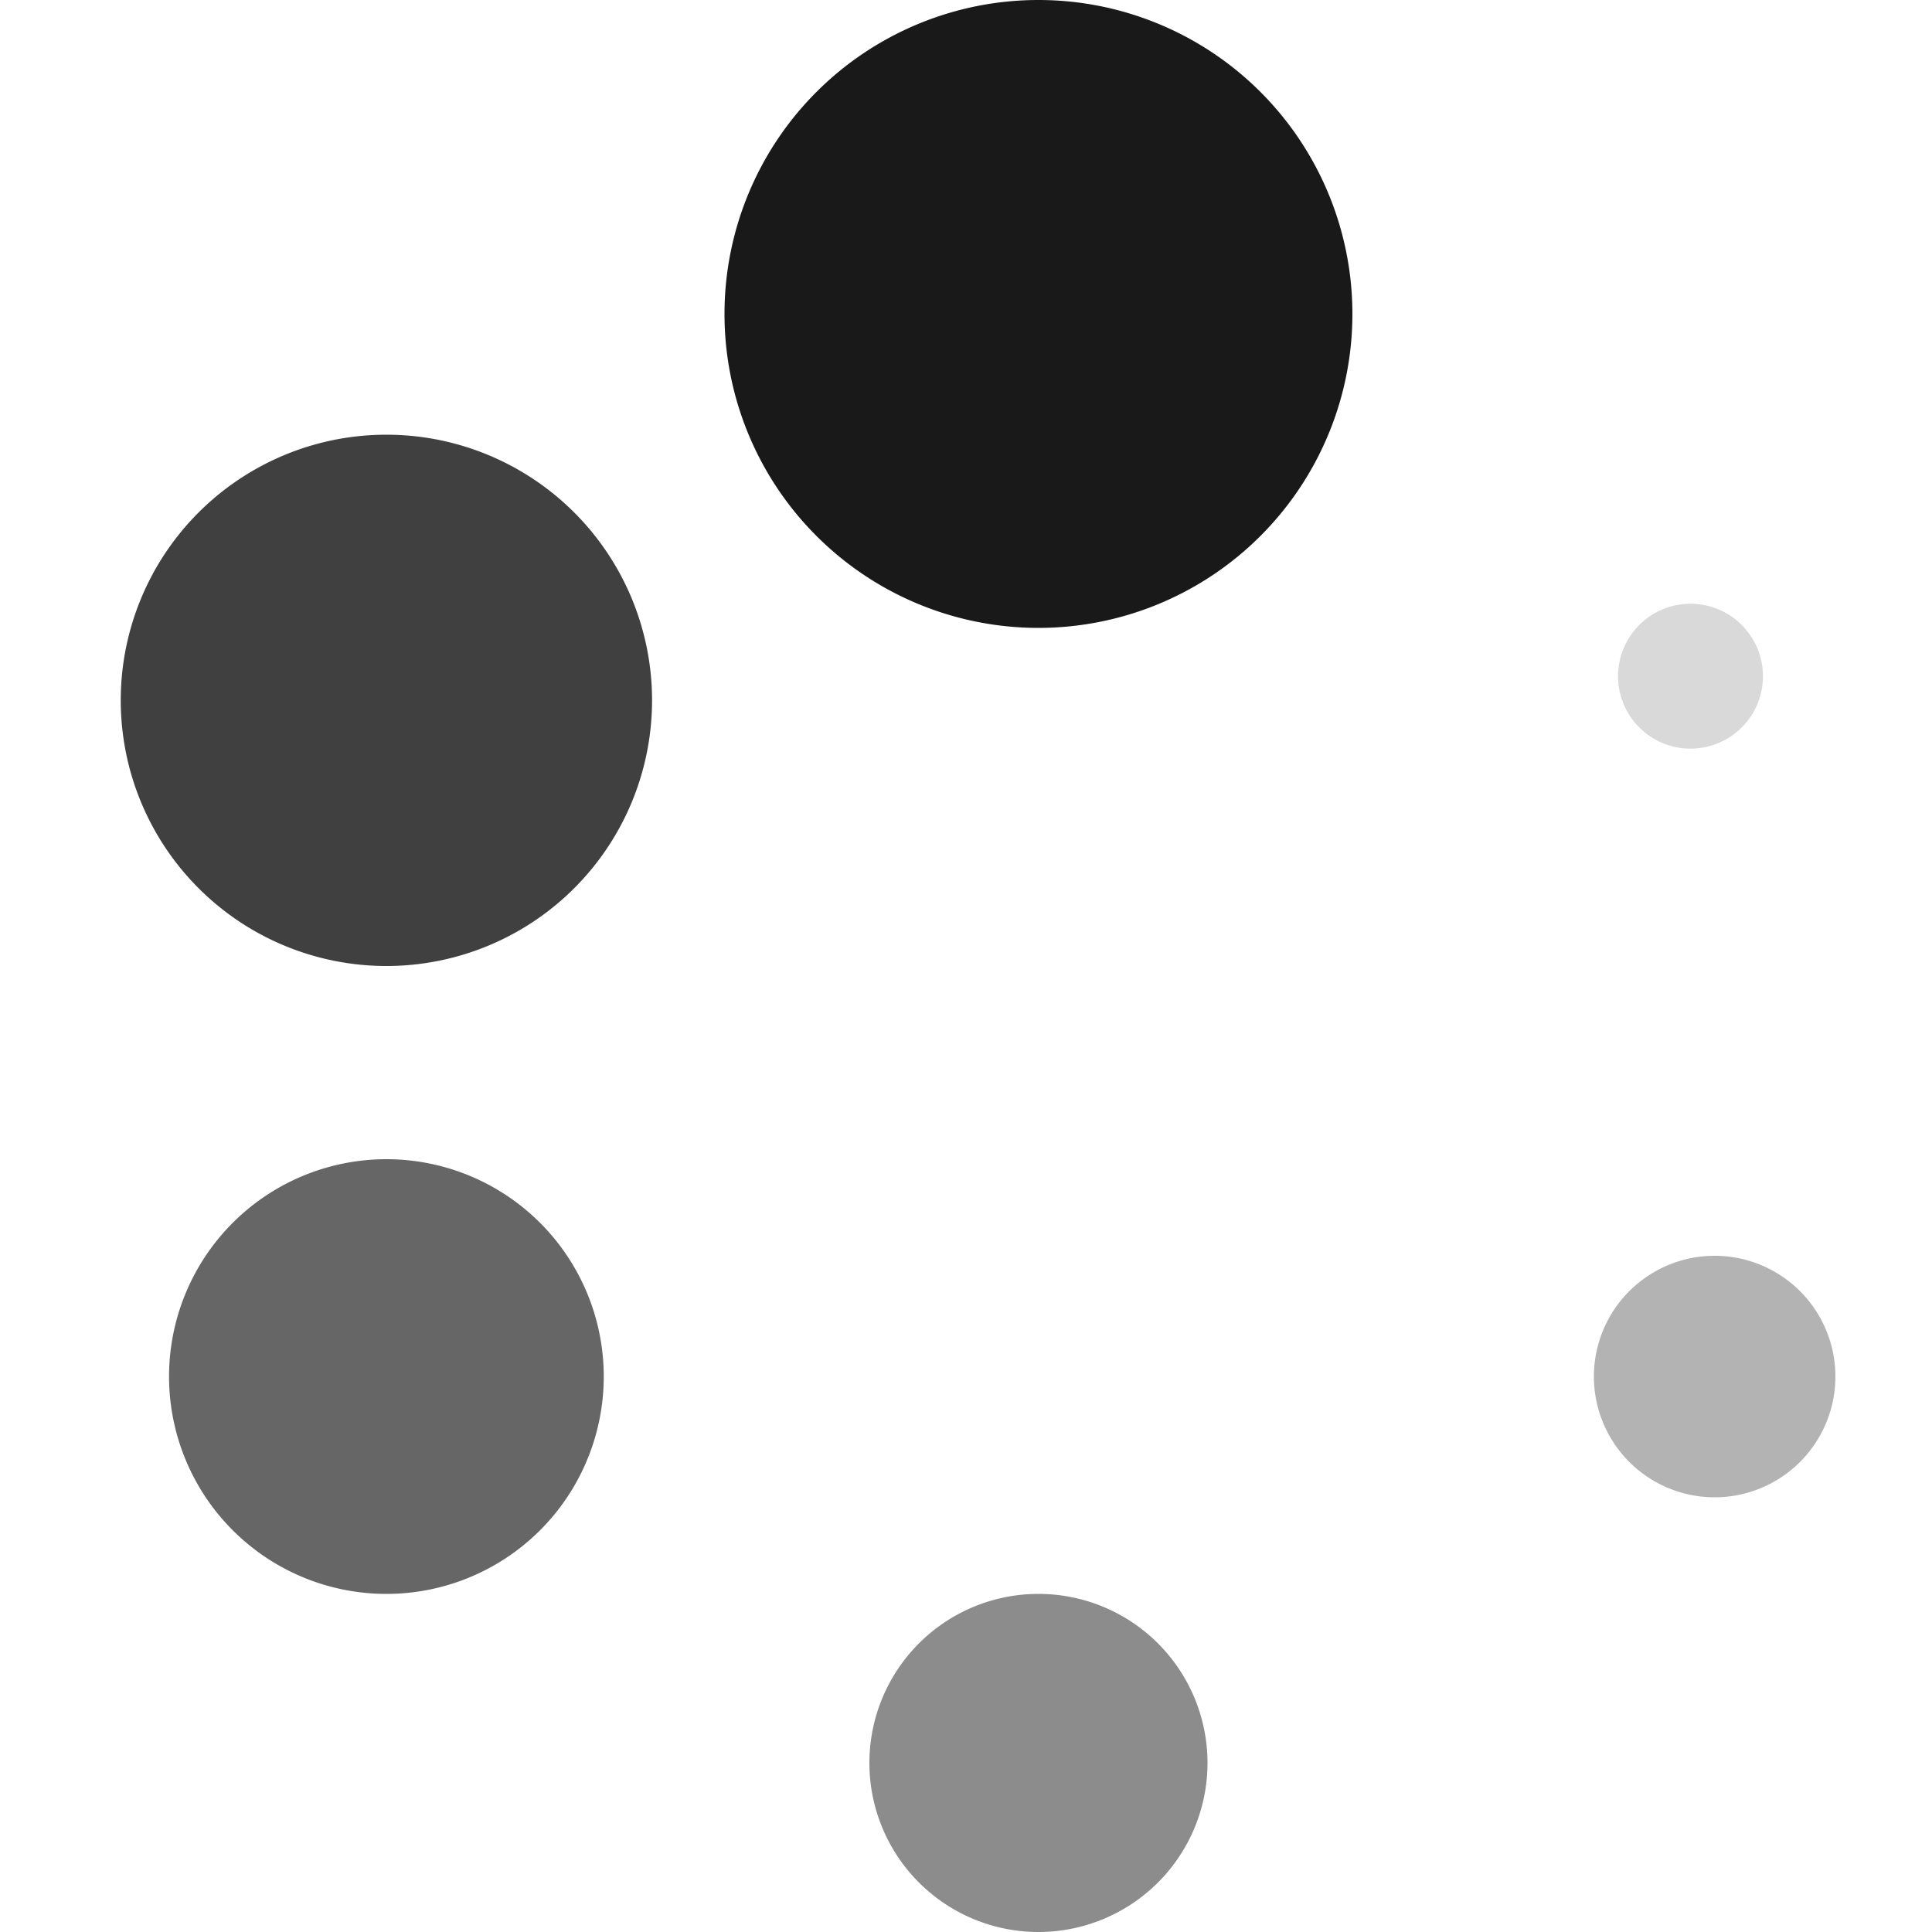 <svg t="1612166699264" class="icon" viewBox="0 0 1024 1024" version="1.1" xmlns="http://www.w3.org/2000/svg" ><path d="M550.4 166.4m-166.4 0a166.4 166.4 0 1 0 332.8 0 166.4 166.4 0 1 0-332.8 0Z" fill-opacity=".9" p-id="4280"></path><path d="M204.8 371.2m-140.8 0a140.8 140.8 0 1 0 281.6 0 140.8 140.8 0 1 0-281.6 0Z" fill-opacity=".75" p-id="4281"></path><path d="M204.8 729.6m-115.2 0a115.2 115.2 0 1 0 230.4 0 115.2 115.2 0 1 0-230.4 0Z" fill-opacity=".6" p-id="4282"></path><path d="M550.4 934.4m-89.6 0a89.6 89.6 0 1 0 179.2 0 89.6 89.6 0 1 0-179.2 0Z" fill-opacity=".45" p-id="4283"></path><path d="M908.8 729.6m-64 0a64 64 0 1 0 128 0 64 64 0 1 0-128 0Z" fill-opacity=".3" p-id="4284"></path><path d="M896 358.4m-38.4 0a38.4 38.4 0 1 0 76.8 0 38.4 38.4 0 1 0-76.8 0Z"  fill-opacity=".15"></path></svg>